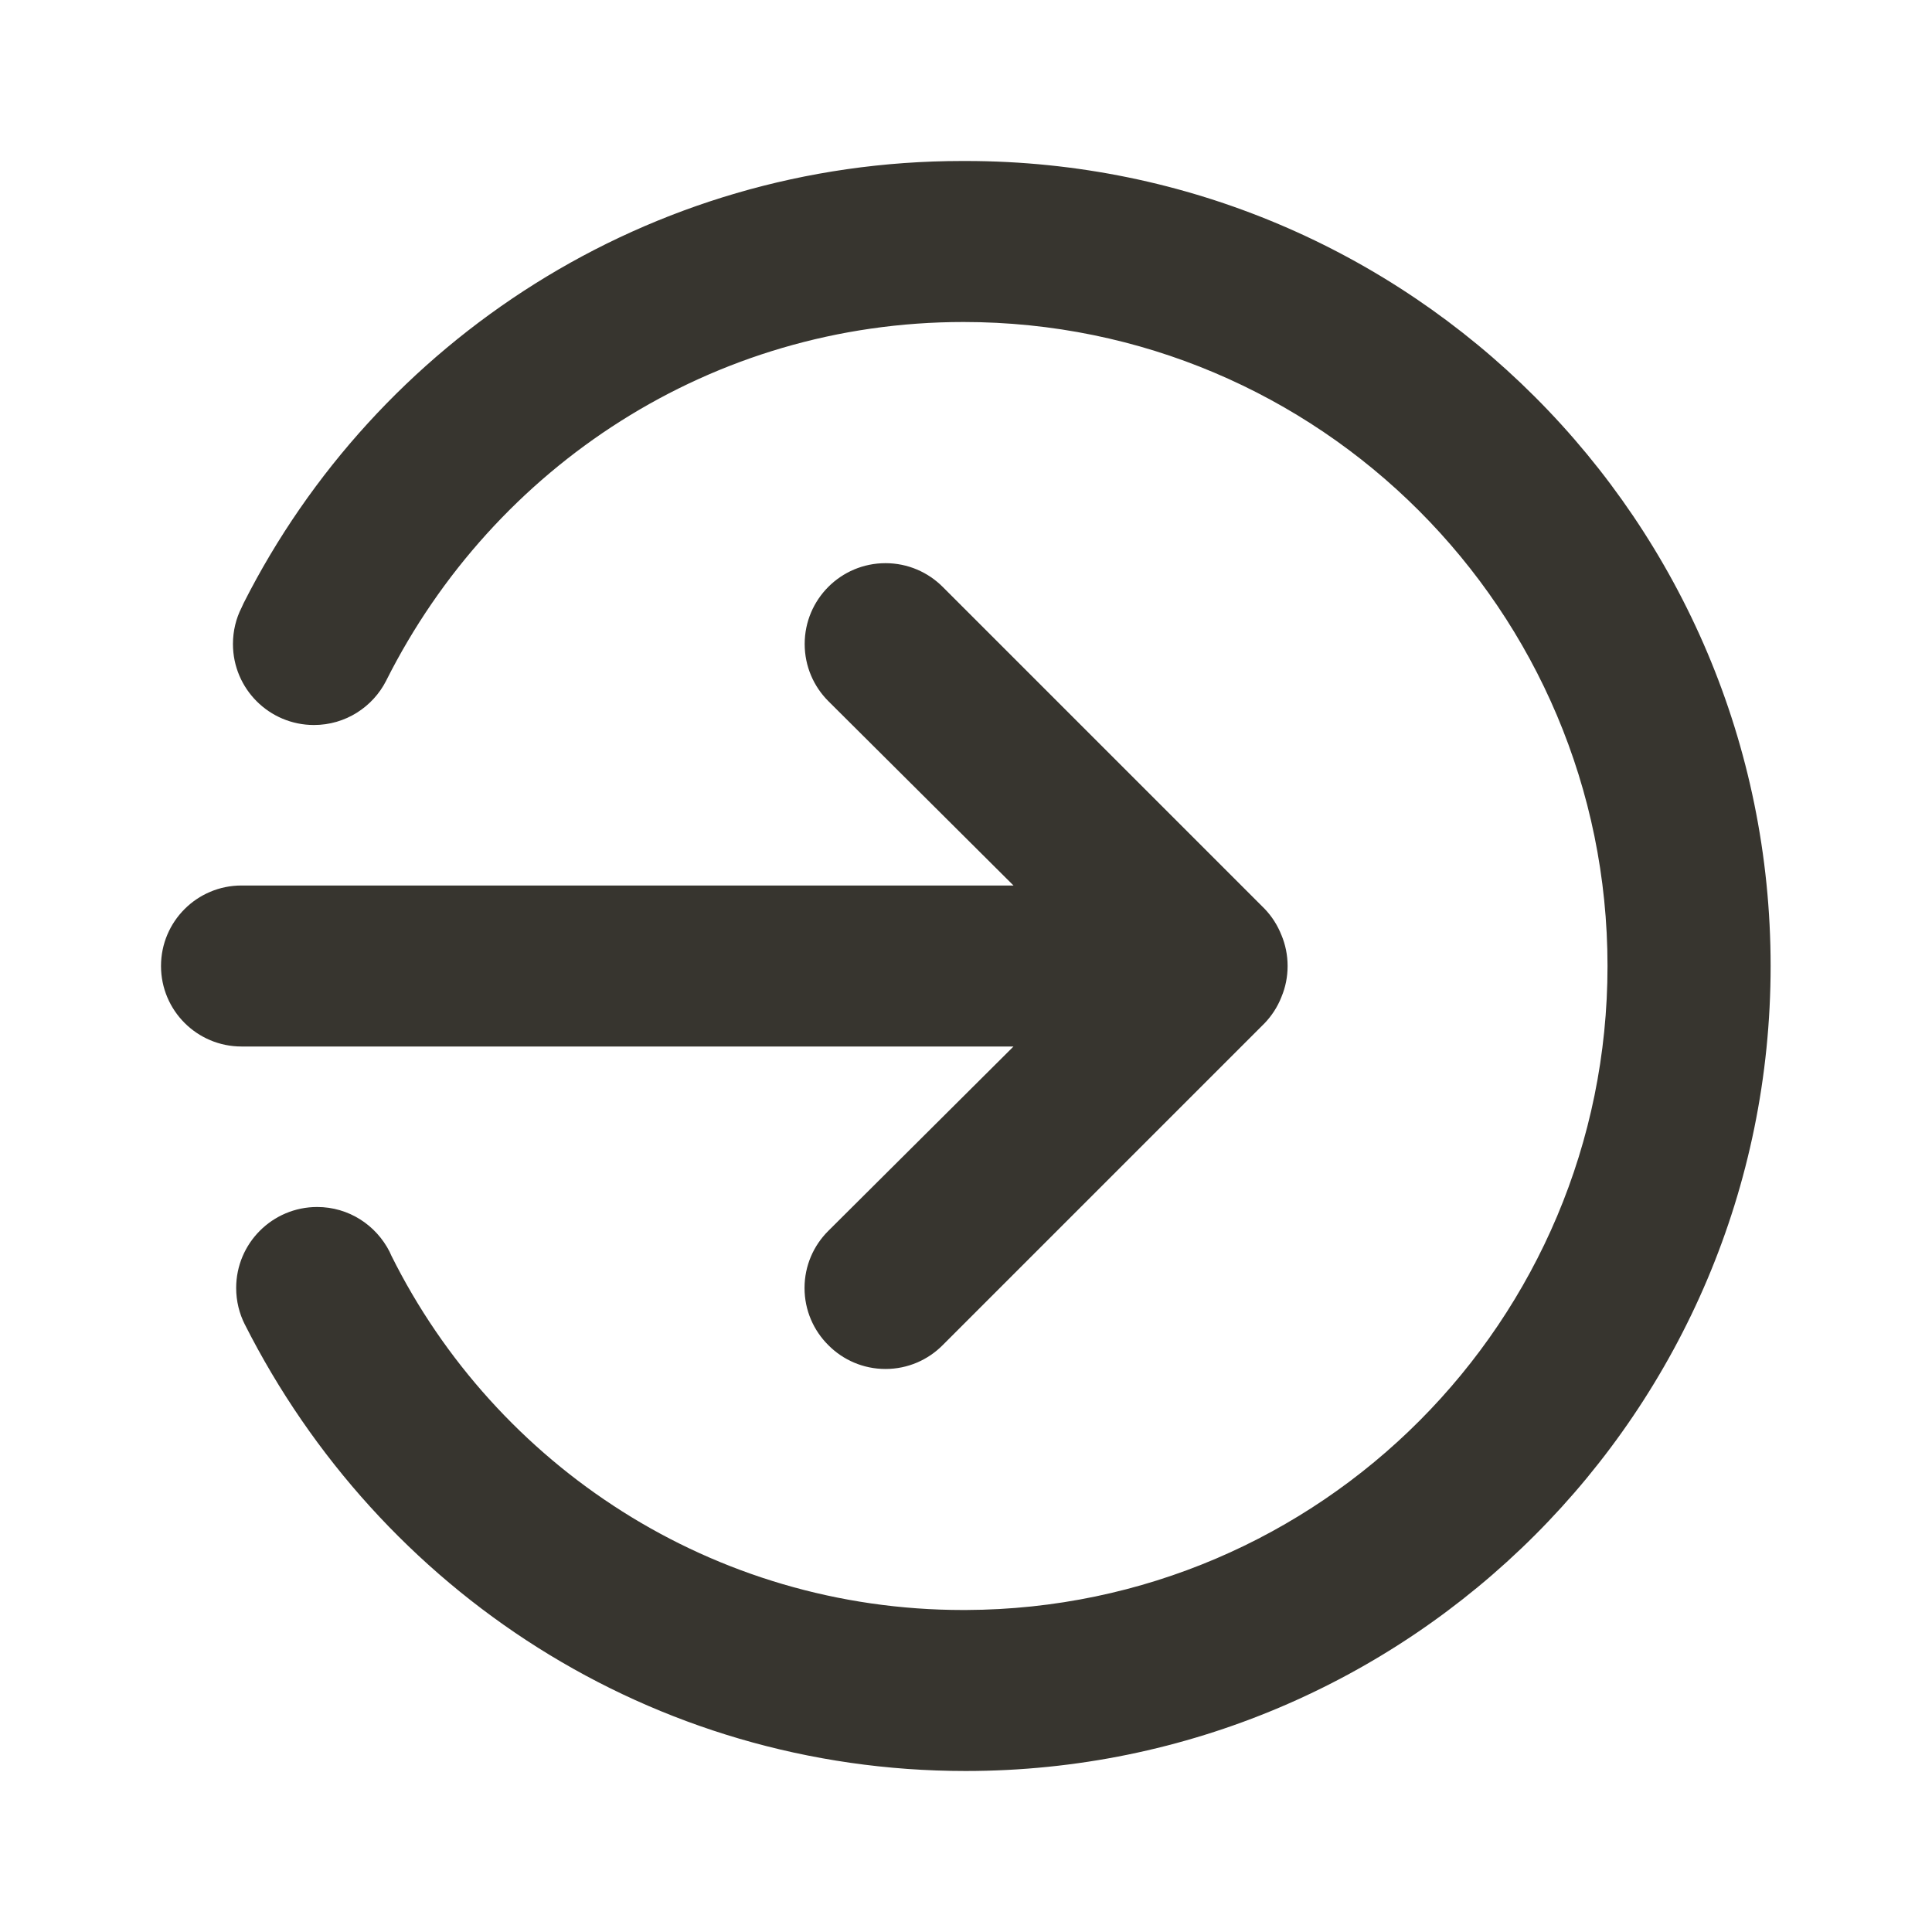<!-- Generated by IcoMoon.io -->
<svg version="1.1" xmlns="http://www.w3.org/2000/svg" width="280" height="280" viewBox="0 0 280 280">
<title>ul-sign-out-alt</title>
<path fill="#37352f" d="M146.883 151.667l-26.833 26.717c-2.131 2.114-3.451 5.045-3.451 8.283s1.32 6.169 3.45 8.283l0.001 0.001c2.114 2.131 5.045 3.451 8.283 3.451s6.169-1.32 8.283-3.45l46.668-46.668c1.032-1.077 1.862-2.356 2.422-3.771l0.028-0.079c0.553-1.311 0.875-2.834 0.875-4.433s-0.322-3.123-0.904-4.51l0.029 0.077c-0.588-1.494-1.418-2.773-2.454-3.854l0.004 0.004-46.667-46.667c-2.12-2.12-5.048-3.431-8.283-3.431-6.47 0-11.714 5.245-11.714 11.714 0 3.235 1.311 6.164 3.431 8.283v0l26.833 26.717h-111.883c-6.443 0-11.667 5.223-11.667 11.667s5.223 11.667 11.667 11.667v0zM140 23.333c-0.155-0.001-0.338-0.001-0.521-0.001-45.517 0-84.945 26.066-104.173 64.084l-0.306 0.667c-0.781 1.53-1.239 3.336-1.239 5.25 0 6.483 5.256 11.739 11.739 11.739 4.57 0 8.53-2.611 10.469-6.423l0.031-0.067c15.606-31.012 47.182-51.916 83.64-51.916 51.547 0 93.333 41.787 93.333 93.333 0 51.42-41.582 93.128-92.954 93.333h-0.019c-0.119 0.001-0.26 0.001-0.401 0.001-36.318 0-67.748-20.927-82.891-51.38l-0.242-0.538c-1.97-3.878-5.93-6.489-10.5-6.489-6.483 0-11.739 5.256-11.739 11.739 0 1.914 0.458 3.72 1.27 5.317l-0.031-0.067c19.534 38.685 58.962 64.75 104.479 64.75 64.433 0 116.667-52.233 116.667-116.667 0-64.414-52.202-116.635-116.609-116.667h-0.003z"></path>
</svg>
